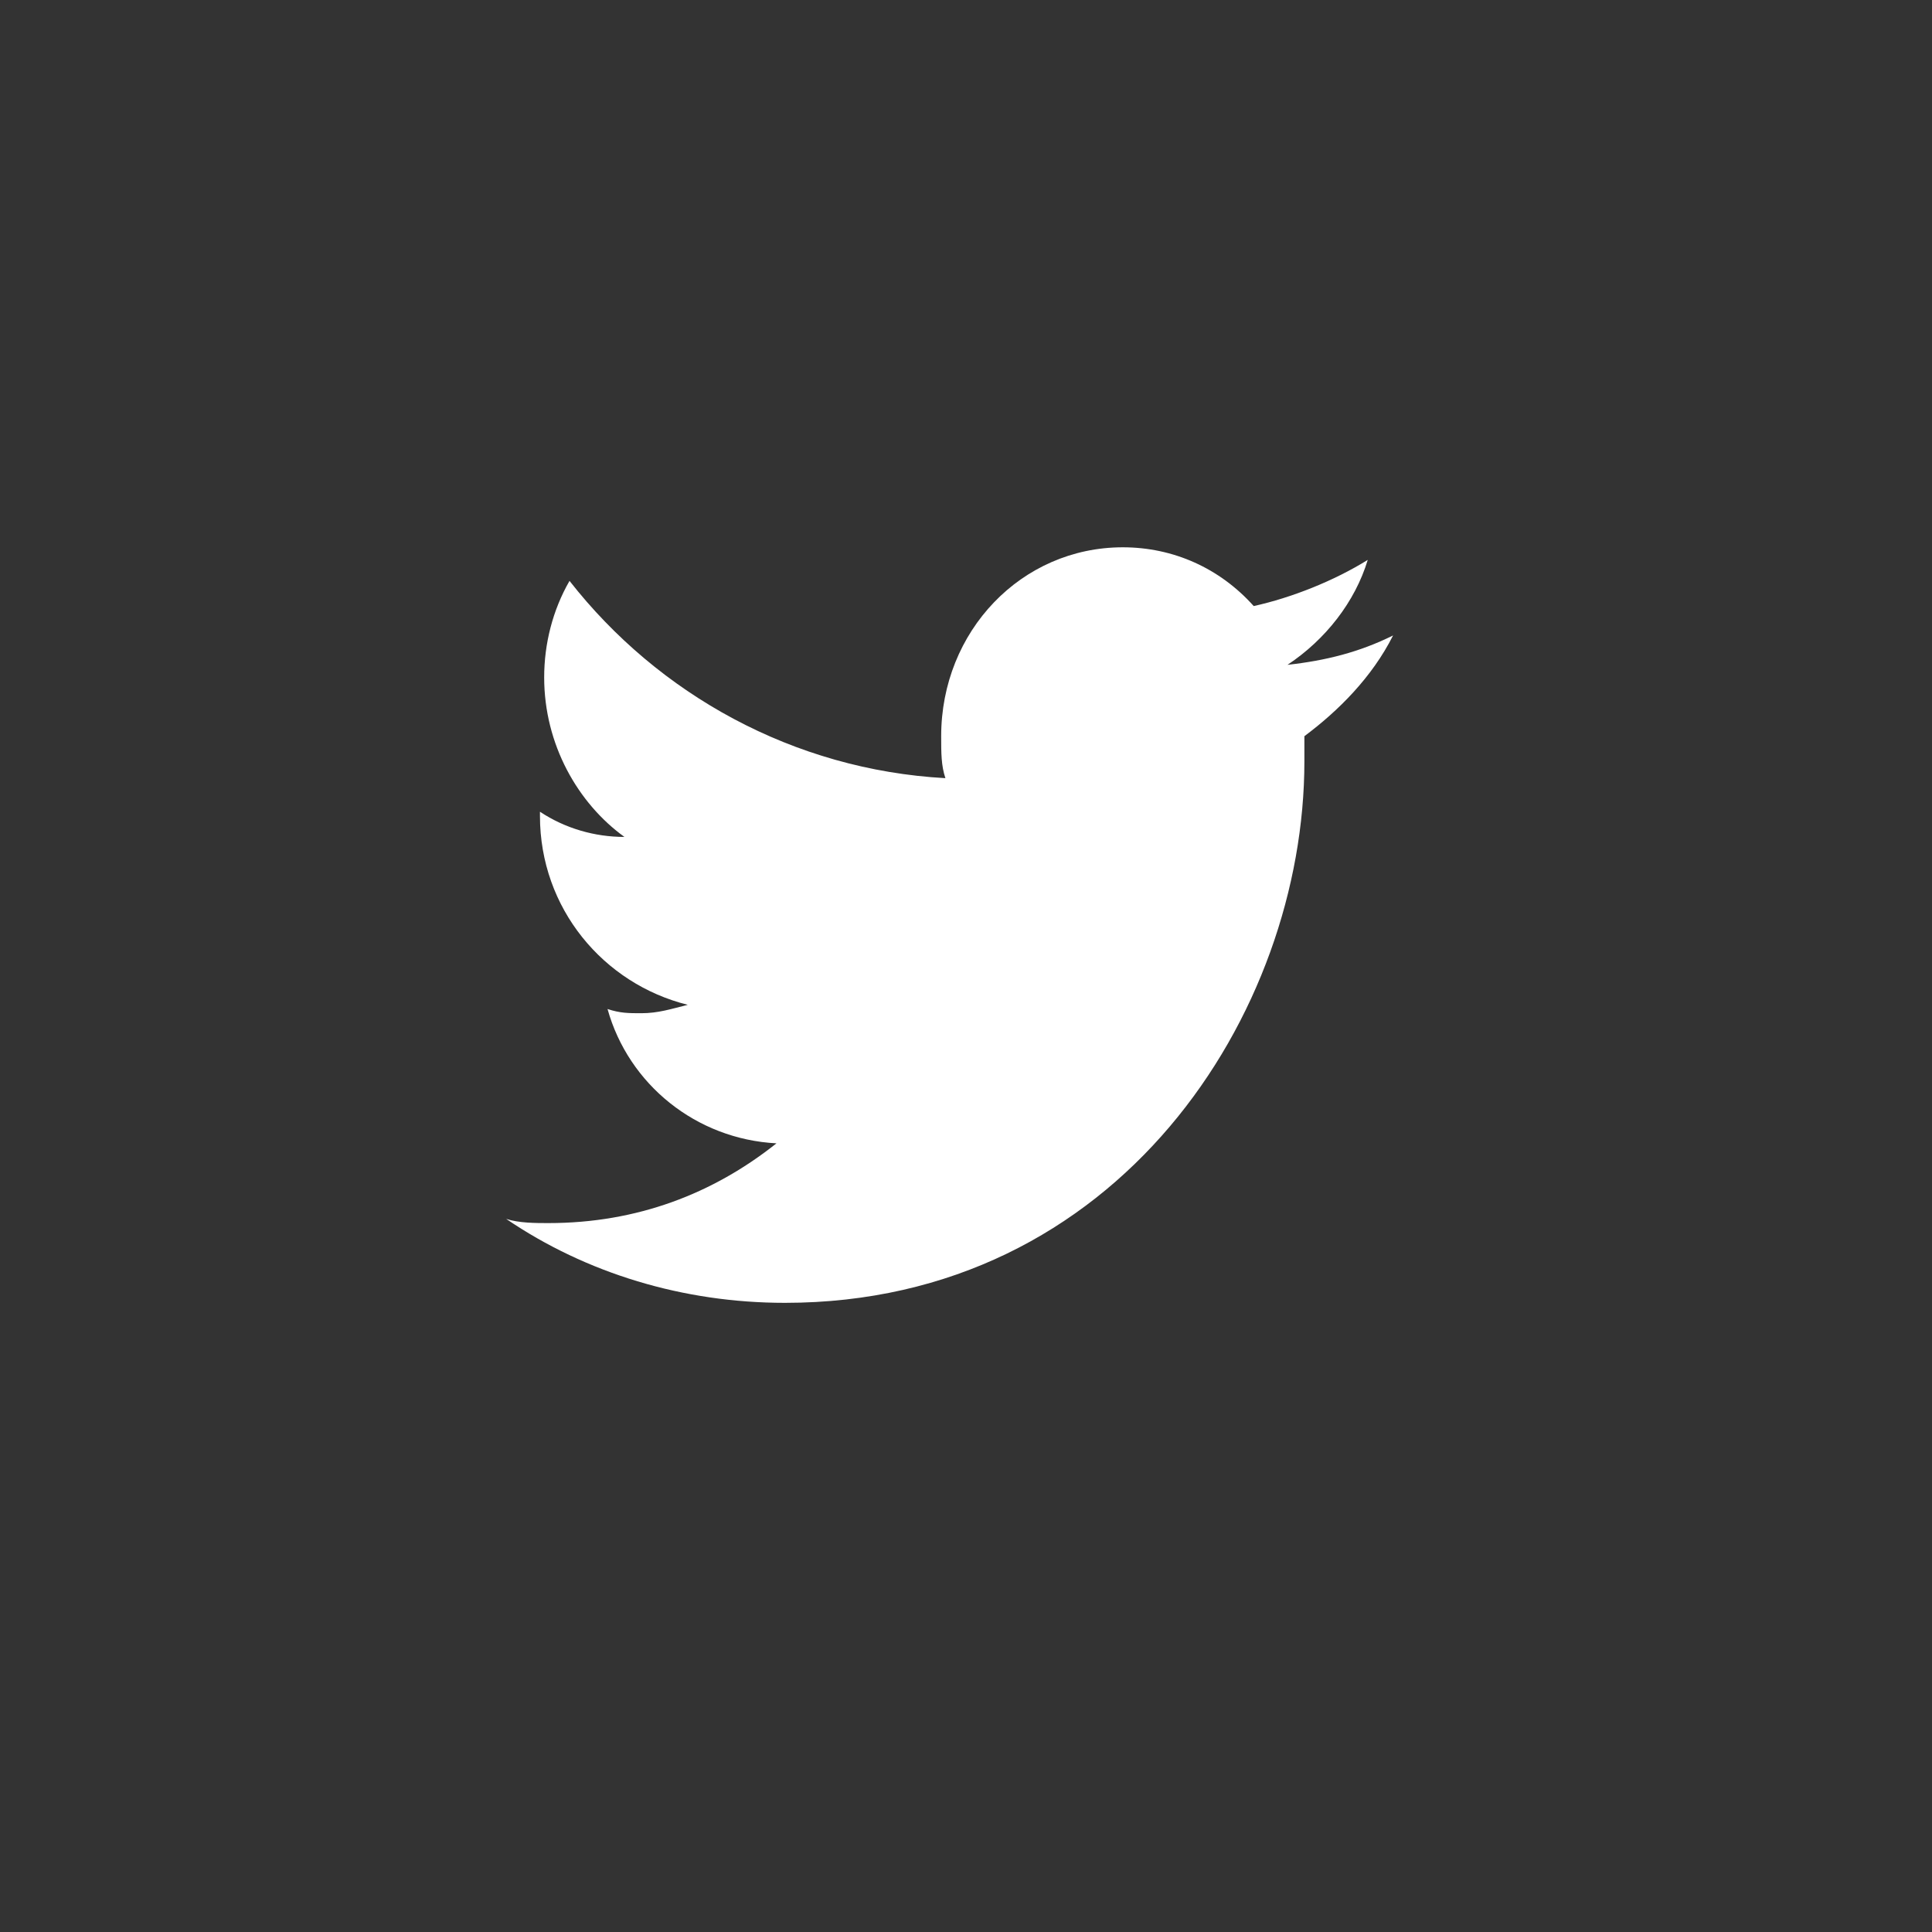 <?xml version="1.0" encoding="UTF-8" standalone="no"?>
<svg
   xmlns:dc="http://purl.org/dc/elements/1.1/"
   xmlns:cc="http://creativecommons.org/ns#"
   xmlns:rdf="http://www.w3.org/1999/02/22-rdf-syntax-ns#"
   xmlns:svg="http://www.w3.org/2000/svg"
   xmlns="http://www.w3.org/2000/svg"
   xmlns:sodipodi="http://sodipodi.sourceforge.net/DTD/sodipodi-0.dtd"
   xmlns:inkscape="http://www.inkscape.org/namespaces/inkscape"
   width="91.44mm"
   height="91.44mm"
   version="1.1"
   style="shape-rendering:geometricPrecision; text-rendering:geometricPrecision; image-rendering:optimizeQuality; fill-rule:evenodd; clip-rule:evenodd"
   viewBox="0 0 9144 9144"
   id="svg13"
   sodipodi:docname="twitter.svg"
   inkscape:version="0.92.4 (5da689c313, 2019-01-14)">
  <rect x="0" y="0" width="9144" height="9144" fill="#333333" stroke="none"/>
  <sodipodi:namedview
     pagecolor="#ffffff"
     bordercolor="#666666"
     borderopacity="1"
     objecttolerance="10"
     gridtolerance="10"
     guidetolerance="10"
     inkscape:pageopacity="0"
     inkscape:pageshadow="2"
     inkscape:window-width="1366"
     inkscape:window-height="705"
     id="namedview15"
     showgrid="false"
     inkscape:zoom="0.68287035"
     inkscape:cx="172.8"
     inkscape:cy="172.8"
     inkscape:window-x="-8"
     inkscape:window-y="-8"
     inkscape:window-maximized="1"
     inkscape:current-layer="svg13" />
  <defs
     id="defs4">
    <style
       type="text/css"
       id="style2">  .fil0 {fill:transparent} .fil1 {fill:#FFFFFF;fill-rule:nonzero}  </style>
  </defs>
  <path
     id="Shape_1_"
     d="m 6093.643,3146.568 c 179.903,-119.197 319.827,-297.993 379.794,-496.654 -159.914,99.33 -359.805,178.796 -539.708,218.527 -159.914,-178.796 -379.794,-278.126 -619.664,-278.126 -479.74,0 -859.535,397.323 -859.535,893.978 0,79.465 0,139.063 19.99,198.661 -719.61,-39.733 -1359.264,-397.324 -1779.037,-933.71 -79.956,139.064 -119.935,297.993 -119.935,456.922 0,317.858 159.914,595.985 379.794,754.915 -139.924,0 -279.848,-39.733 -399.783,-119.197 v 19.866 c 0,437.056 299.837,794.647 699.62,893.978 -79.956,19.866 -139.924,39.733 -219.88,39.733 -59.968,0 -99.946,0 -159.914,-19.867 99.946,357.591 419.773,615.852 799.567,635.718 -299.838,238.394 -659.643,377.457 -1079.415,377.457 -59.968,0 -139.924,0 -199.892,-19.866 379.794,258.26 839.545,397.324 1319.285,397.324 1579.145,0 2458.669,-1370.766 2458.669,-2562.736 0,-39.733 0,-79.465 0,-119.197 159.914,-119.197 319.827,-278.127 419.773,-476.788 -159.914,79.464 -319.827,119.197 -499.729,139.063 z"
     inkscape:connector-curvature="0"
     style="stroke-width:199.276;fill:white;" />
</svg>
